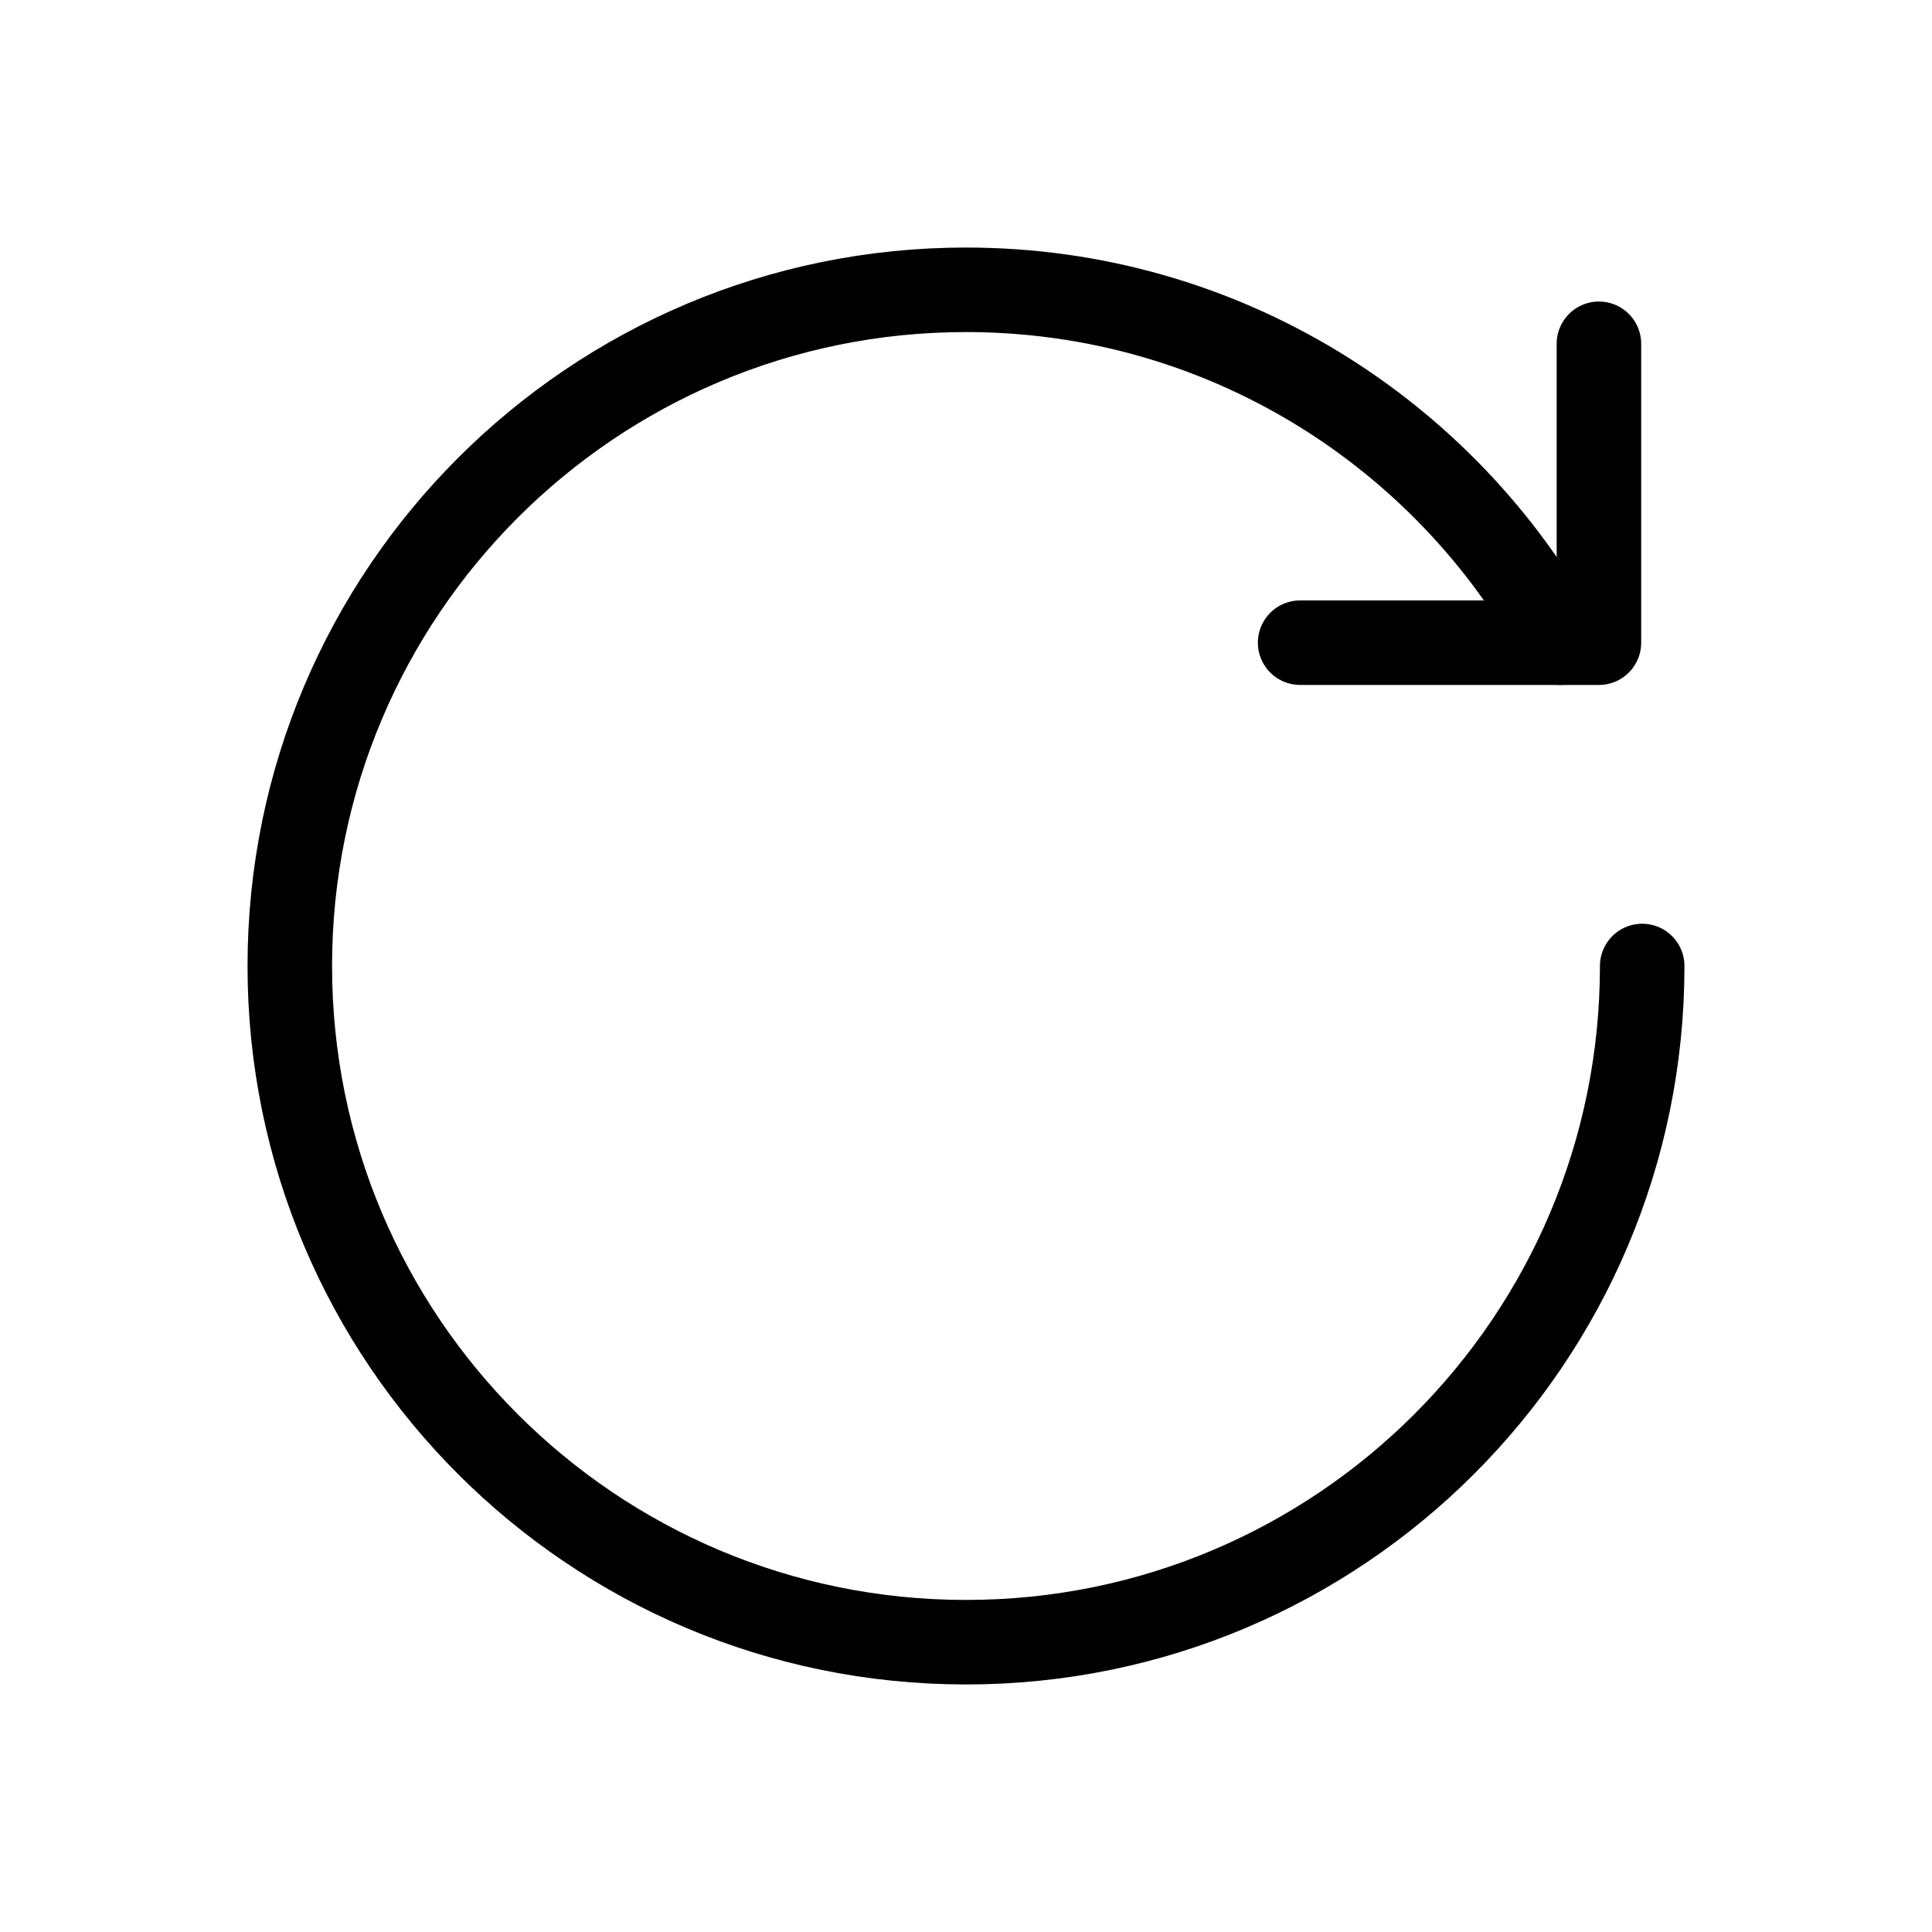 <svg width="1em" height="1em" viewBox="0 0 20 20" fill="none" xmlns="http://www.w3.org/2000/svg">
<path d="M16.552 3.559V6.653H13.459H16.552" stroke="currentColor" stroke-width="0.875" stroke-linecap="round" stroke-linejoin="round"/>
<path d="M16.149 6.653C14.961 4.477 12.653 3 10 3C6.134 3 3 6.134 3 10C3 13.866 6.134 17 10 17C13.866 17 17 13.866 17 10" stroke="currentColor" stroke-width="0.875" stroke-linecap="round" stroke-linejoin="round"/>
</svg>
